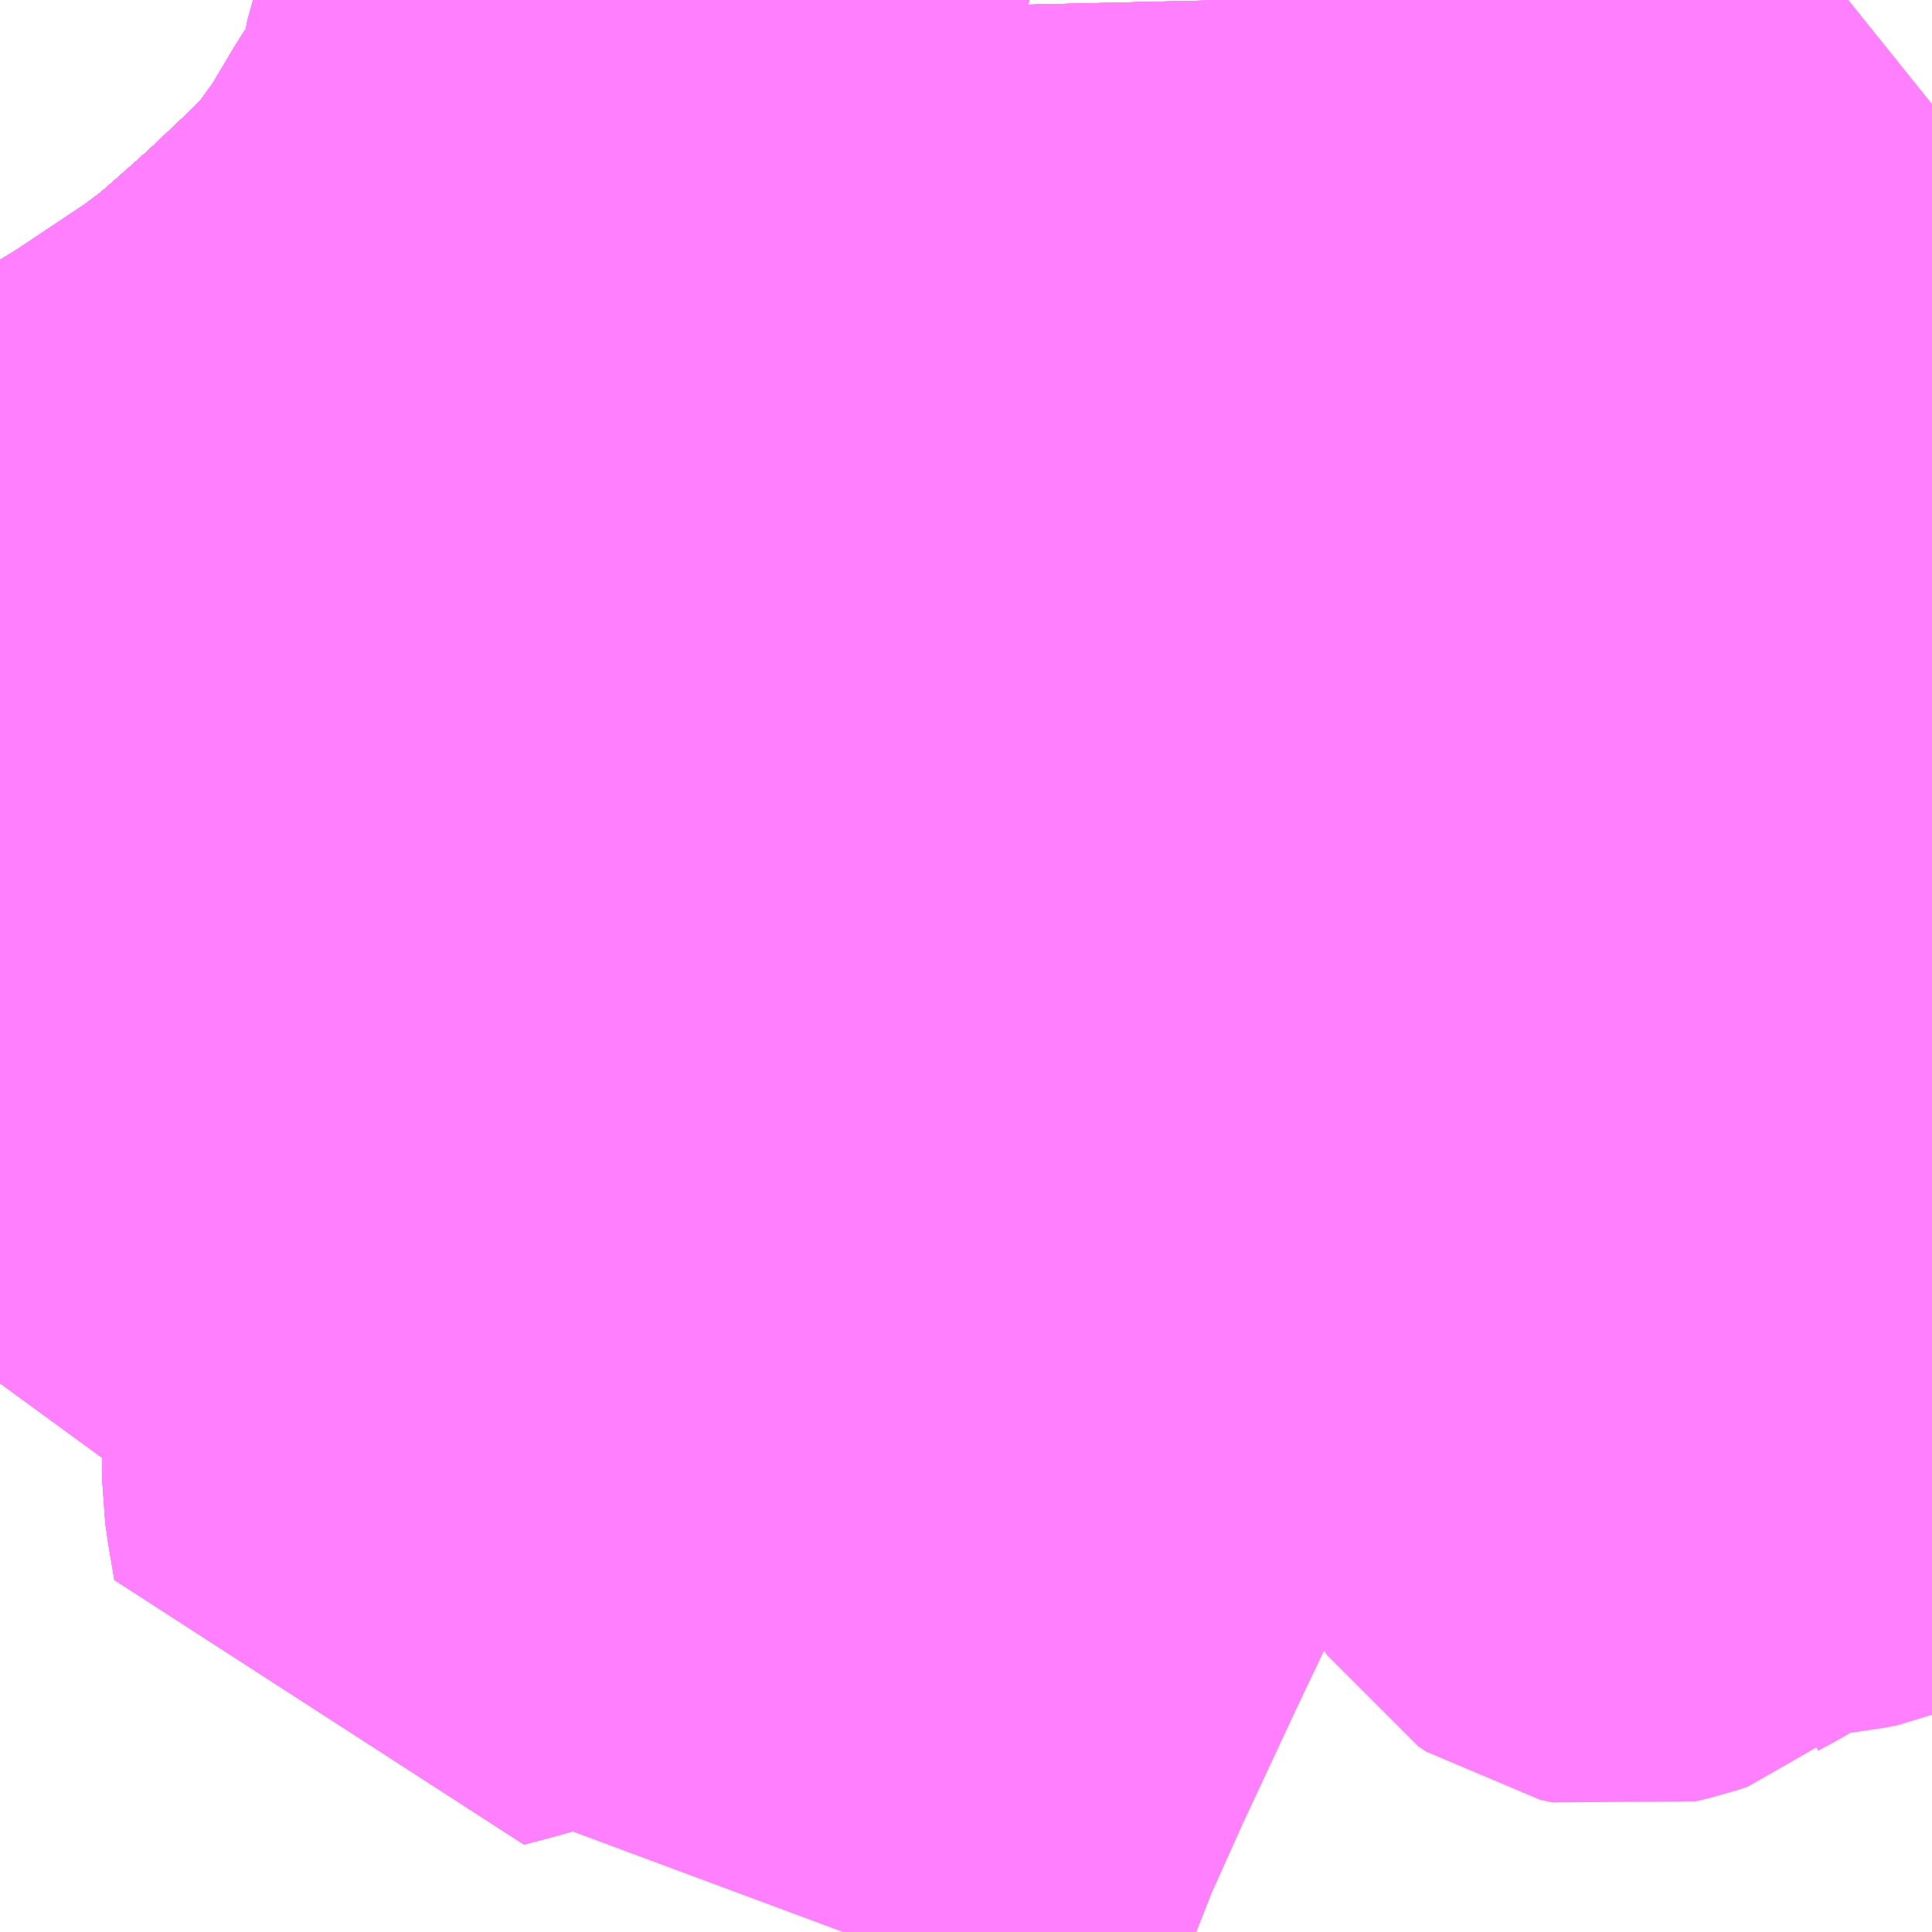 <?xml version="1.0" encoding="UTF-8"?>
<svg  xmlns="http://www.w3.org/2000/svg" xmlns:xlink="http://www.w3.org/1999/xlink" xmlns:go="http://purl.org/svgmap/profile" property="N07_001,N07_002,N07_003,N07_004,N07_005,N07_006,N07_007" viewBox="13238.525 -3443.115 2.197 2.197" go:dataArea="13238.525390625 -3443.115234375 2.197265625 2.197265625" >
<globalCoordinateSystem srsName="http://purl.org/crs/84" transform="matrix(100.0,0.0,0.0,-100.0,0.0,0.0)" />
<defs>
 <g id="p0" >
  <circle cx="0.0" cy="0.0" r="3" stroke="green" stroke-width="0.75" vector-effect="non-scaling-stroke" />
 </g>
</defs>
<g fill="none" fill-rule="evenodd" stroke="#FF00FF" stroke-width="0.75" opacity="0.5" vector-effect="non-scaling-stroke" stroke-linejoin="bevel" >
<path content="1,JR九州バス（株）,福岡・小倉～広島・福山（広福ライナー）,3.0,3.0,3.0," xlink:title="1" d="M13239.26,-3443.115L13239.229,-3443.055L13239.2,-3443.008L13239.157,-3442.935L13239.114,-3442.87L13239.086,-3442.823L13239.08,-3442.813L13239.072,-3442.802L13239.043,-3442.762L13239.008,-3442.725L13238.976,-3442.695L13238.966,-3442.685L13238.932,-3442.654L13238.89,-3442.617L13238.871,-3442.601L13238.839,-3442.577L13238.743,-3442.513L13238.604,-3442.429L13238.525,-3442.383"/>
<path content="1,JR九州バス（株）,福岡・小倉～神戸・大阪（山陽道昼特急博多号）,1.0,1.0,1.0," xlink:title="1" d="M13239.26,-3443.115L13239.229,-3443.055L13239.2,-3443.008L13239.157,-3442.935L13239.114,-3442.87L13239.086,-3442.823L13239.08,-3442.813L13239.072,-3442.802L13239.043,-3442.762L13239.008,-3442.725L13238.976,-3442.695L13238.966,-3442.685L13238.932,-3442.654L13238.89,-3442.617L13238.871,-3442.601L13238.839,-3442.577L13238.743,-3442.513L13238.604,-3442.429L13238.525,-3442.383"/>
<path content="1,いわくにバス（株）,広島線（交通局～広島）,8.0,8.0,8.0," xlink:title="1" d="M13239.633,-3443.115L13239.593,-3443.089L13239.523,-3443.043L13239.492,-3443.023L13239.461,-3443.004L13239.397,-3442.978L13239.157,-3442.935L13239.114,-3442.87L13239.086,-3442.823L13239.08,-3442.813L13239.072,-3442.802L13239.043,-3442.762L13239.008,-3442.725L13238.976,-3442.695L13238.966,-3442.685L13238.932,-3442.654L13238.89,-3442.617L13238.871,-3442.601L13238.839,-3442.577L13238.743,-3442.513L13238.604,-3442.429L13238.525,-3442.383"/>
<path content="1,いわくにバス（株）,広島線（東瀬戸・由宇駅～広島）,3.0,3.0,3.0," xlink:title="1" d="M13239.633,-3443.115L13239.593,-3443.089L13239.523,-3443.043L13239.492,-3443.023L13239.461,-3443.004L13239.397,-3442.978L13239.157,-3442.935L13239.114,-3442.87L13239.086,-3442.823L13239.08,-3442.813L13239.072,-3442.802L13239.043,-3442.762L13239.008,-3442.725L13238.976,-3442.695L13238.966,-3442.685L13238.932,-3442.654L13238.89,-3442.617L13238.871,-3442.601L13238.839,-3442.577L13238.743,-3442.513L13238.604,-3442.429L13238.525,-3442.383"/>
<path content="1,エイチ・ディー西広,五月が丘線,48.0,33.0,33.0," xlink:title="1" d="M13240.537,-3443.012L13240.535,-3442.992L13240.524,-3442.91L13240.511,-3442.837L13240.417,-3442.847L13240.373,-3442.853L13240.263,-3442.866L13240.195,-3442.874L13240.187,-3442.874L13240.176,-3442.872L13240.17,-3442.85L13240.165,-3442.801L13240.157,-3442.744L13240.154,-3442.727L13240.147,-3442.668L13240.141,-3442.635L13240.134,-3442.611L13240.13,-3442.578L13240.125,-3442.53L13240.116,-3442.476L13240.11,-3442.437L13240.091,-3442.325L13240.077,-3442.237L13240.069,-3442.2L13240.065,-3442.168L13240.061,-3442.137L13240.058,-3442.115L13240.053,-3442.081L13240.053,-3442.073L13240.052,-3442.055L13240.051,-3442.046L13240.051,-3442.021L13240.054,-3442.004L13240.059,-3441.988L13240.08,-3441.955L13240.108,-3441.915L13240.139,-3441.871L13240.158,-3441.846L13240.185,-3441.811L13240.219,-3441.77L13240.246,-3441.732L13240.278,-3441.688L13240.297,-3441.674L13240.323,-3441.658L13240.346,-3441.649L13240.377,-3441.638L13240.396,-3441.63L13240.41,-3441.622L13240.42,-3441.616L13240.43,-3441.606L13240.437,-3441.593L13240.44,-3441.55L13240.438,-3441.544L13240.432,-3441.534L13240.416,-3441.522L13240.353,-3441.484L13240.344,-3441.476L13240.339,-3441.466L13240.338,-3441.453L13240.346,-3441.441L13240.355,-3441.435L13240.369,-3441.432L13240.382,-3441.435L13240.394,-3441.439L13240.402,-3441.446L13240.416,-3441.455L13240.431,-3441.463L13240.46,-3441.48L13240.497,-3441.497L13240.531,-3441.508L13240.564,-3441.515L13240.595,-3441.518L13240.61,-3441.521L13240.622,-3441.526L13240.638,-3441.535L13240.651,-3441.547L13240.665,-3441.56L13240.676,-3441.569L13240.688,-3441.574L13240.708,-3441.576L13240.723,-3441.575"/>
<path content="1,サンデン交通（株）,下関～大阪,1.0,1.0,1.0," xlink:title="1" d="M13238.525,-3442.383L13238.604,-3442.429L13238.743,-3442.513L13238.839,-3442.577L13238.871,-3442.601L13238.89,-3442.617L13238.932,-3442.654L13238.966,-3442.685L13238.976,-3442.695L13239.008,-3442.725L13239.043,-3442.762L13239.072,-3442.802L13239.08,-3442.813L13239.086,-3442.823L13239.114,-3442.87L13239.157,-3442.935L13239.2,-3443.008L13239.229,-3443.055L13239.26,-3443.115"/>
<path content="1,一畑バス（株）,広島～三次・出雲線,8.0,8.0,8.0," xlink:title="1" d="M13239.26,-3443.115L13239.229,-3443.055L13239.2,-3443.008L13239.157,-3442.935L13239.271,-3442.935L13239.397,-3442.978L13239.461,-3443.004L13239.492,-3443.023L13239.523,-3443.043L13239.593,-3443.089L13239.633,-3443.115"/>
<path content="1,一畑バス（株）,広島～松江線,8.0,8.0,8.0," xlink:title="1" d="M13239.26,-3443.115L13239.229,-3443.055L13239.2,-3443.008L13239.157,-3442.935L13239.271,-3442.935L13239.397,-3442.978L13239.461,-3443.004L13239.492,-3443.023L13239.523,-3443.043L13239.593,-3443.089L13239.633,-3443.115"/>
<path content="1,三重交通（株）,鳥羽～福岡,1.0,1.0,1.0," xlink:title="1" d="M13238.525,-3442.383L13238.604,-3442.429L13238.743,-3442.513L13238.839,-3442.577L13238.871,-3442.601L13238.89,-3442.617L13238.932,-3442.654L13238.966,-3442.685L13238.976,-3442.695L13239.008,-3442.725L13239.043,-3442.762L13239.072,-3442.802L13239.08,-3442.813L13239.086,-3442.823L13239.114,-3442.87L13239.157,-3442.935L13239.2,-3443.008L13239.229,-3443.055L13239.26,-3443.115"/>
<path content="1,下津井電鉄（株）,岡山～福岡線,1.0,1.0,1.0," xlink:title="1" d="M13239.26,-3443.115L13239.229,-3443.055L13239.2,-3443.008L13239.157,-3442.935L13239.114,-3442.87L13239.086,-3442.823L13239.08,-3442.813L13239.072,-3442.802L13239.043,-3442.762L13239.008,-3442.725L13238.976,-3442.695L13238.966,-3442.685L13238.932,-3442.654L13238.89,-3442.617L13238.871,-3442.601L13238.839,-3442.577L13238.743,-3442.513L13238.604,-3442.429L13238.525,-3442.383"/>
<path content="1,両備ホールディングス（株）,ペガサス　倉敷・岡山～小倉・福岡線,1.0,1.0,1.0," xlink:title="1" d="M13239.26,-3443.115L13239.229,-3443.055L13239.2,-3443.008L13239.157,-3442.935L13239.114,-3442.87L13239.086,-3442.823L13239.08,-3442.813L13239.072,-3442.802L13239.043,-3442.762L13239.008,-3442.725L13238.976,-3442.695L13238.966,-3442.685L13238.932,-3442.654L13238.89,-3442.617L13238.871,-3442.601L13238.839,-3442.577L13238.743,-3442.513L13238.604,-3442.429L13238.525,-3442.383"/>
<path content="1,中国JRバス（株）,広島～出雲市　みこと,8.0,8.0,8.0," xlink:title="1" d="M13239.26,-3443.115L13239.229,-3443.055L13239.2,-3443.008L13239.157,-3442.935L13239.32,-3442.948L13239.397,-3442.978L13239.461,-3443.004L13239.492,-3443.023L13239.523,-3443.043L13239.633,-3443.115"/>
<path content="1,中国JRバス（株）,広島～浜田・有福温泉　いさりび,16.0,16.0,16.0," xlink:title="1" d="M13239.633,-3443.115L13239.523,-3443.043L13239.492,-3443.023L13239.461,-3443.004L13239.397,-3442.978L13239.32,-3442.948L13239.157,-3442.935L13239.2,-3443.008L13239.229,-3443.055L13239.26,-3443.115"/>
<path content="1,中国JRバス（株）,福山・広島～福岡　広福ライナー,10.0,10.0,10.0," xlink:title="1" d="M13239.26,-3443.115L13239.229,-3443.055L13239.2,-3443.008L13239.157,-3442.935L13239.114,-3442.87L13239.086,-3442.823L13239.08,-3442.813L13239.072,-3442.802L13239.043,-3442.762L13239.008,-3442.725L13238.976,-3442.695L13238.966,-3442.685L13238.932,-3442.654L13238.89,-3442.617L13238.871,-3442.601L13238.839,-3442.577L13238.743,-3442.513L13238.604,-3442.429L13238.525,-3442.383"/>
<path content="1,九州産交バス（株）,熊本⇔名古屋,1.0,1.0,1.0," xlink:title="1" d="M13239.26,-3443.115L13239.229,-3443.055L13239.2,-3443.008L13239.157,-3442.935L13239.114,-3442.87L13239.086,-3442.823L13239.08,-3442.813L13239.072,-3442.802L13239.043,-3442.762L13239.008,-3442.725L13238.976,-3442.695L13238.966,-3442.685L13238.932,-3442.654L13238.89,-3442.617L13238.871,-3442.601L13238.839,-3442.577L13238.743,-3442.513L13238.604,-3442.429L13238.525,-3442.383"/>
<path content="1,九州産交バス（株）,熊本⇔大阪・京都,1.0,1.0,1.0," xlink:title="1" d="M13239.26,-3443.115L13239.229,-3443.055L13239.2,-3443.008L13239.157,-3442.935L13239.114,-3442.87L13239.086,-3442.823L13239.08,-3442.813L13239.072,-3442.802L13239.043,-3442.762L13239.008,-3442.725L13238.976,-3442.695L13238.966,-3442.685L13238.932,-3442.654L13238.89,-3442.617L13238.871,-3442.601L13238.839,-3442.577L13238.743,-3442.513L13238.604,-3442.429L13238.525,-3442.383"/>
<path content="1,九州産交バス（株）,鹿児島・熊本～神戸・尼崎（トワイライト号）,1.0,1.0,1.0," xlink:title="1" d="M13239.26,-3443.115L13239.229,-3443.055L13239.2,-3443.008L13239.157,-3442.935L13239.114,-3442.87L13239.086,-3442.823L13239.08,-3442.813L13239.072,-3442.802L13239.043,-3442.762L13239.008,-3442.725L13238.976,-3442.695L13238.966,-3442.685L13238.932,-3442.654L13238.89,-3442.617L13238.871,-3442.601L13238.839,-3442.577L13238.743,-3442.513L13238.604,-3442.429L13238.525,-3442.383"/>
<path content="1,京阪バス（株）,京都・大阪⇔小倉・福岡,1.0,1.0,1.0," xlink:title="1" d="M13238.525,-3442.383L13238.604,-3442.429L13238.743,-3442.513L13238.839,-3442.577L13238.871,-3442.601L13238.89,-3442.617L13238.932,-3442.654L13238.966,-3442.685L13238.976,-3442.695L13239.008,-3442.725L13239.043,-3442.762L13239.072,-3442.802L13239.08,-3442.813L13239.086,-3442.823L13239.114,-3442.87L13239.157,-3442.935L13239.2,-3443.008L13239.229,-3443.055L13239.26,-3443.115"/>
<path content="1,伊予鉄道（株）,道後エクスプレスふくおか号　松山⇔福岡,1.0,1.0,1.0," xlink:title="1" d="M13238.525,-3442.383L13238.604,-3442.429L13238.743,-3442.513L13238.839,-3442.577L13238.871,-3442.601L13238.89,-3442.617L13238.932,-3442.654L13238.966,-3442.685L13238.976,-3442.695L13239.008,-3442.725L13239.043,-3442.762L13239.072,-3442.802L13239.08,-3442.813L13239.086,-3442.823L13239.114,-3442.87L13239.157,-3442.935L13239.2,-3443.008L13239.229,-3443.055L13239.26,-3443.115"/>
<path content="1,備北交通（株）,広島線（高野～広島）,2.0,2.0,2.0," xlink:title="1" d="M13239.633,-3443.115L13239.523,-3443.043L13239.492,-3443.023L13239.461,-3443.004L13239.397,-3442.978L13239.32,-3442.948L13239.157,-3442.935L13239.2,-3443.008L13239.229,-3443.055L13239.26,-3443.115"/>
<path content="1,備北交通（株）,高速広島線,26.5,26.5,26.5," xlink:title="1" d="M13239.633,-3443.115L13239.523,-3443.043L13239.492,-3443.023L13239.461,-3443.004L13239.397,-3442.978L13239.32,-3442.948L13239.157,-3442.935L13239.2,-3443.008L13239.229,-3443.055L13239.26,-3443.115"/>
<path content="1,備北交通（株）,高速広島線（備北丘陵公園）,1.5,2.5,2.5," xlink:title="1" d="M13239.633,-3443.115L13239.523,-3443.043L13239.492,-3443.023L13239.461,-3443.004L13239.397,-3442.978L13239.32,-3442.948L13239.157,-3442.935L13239.2,-3443.008L13239.229,-3443.055L13239.26,-3443.115"/>
<path content="1,備北交通（株）,高速広島線（県立広島大学）,2.0,0.0,0.0," xlink:title="1" d="M13239.633,-3443.115L13239.523,-3443.043L13239.492,-3443.023L13239.461,-3443.004L13239.397,-3442.978L13239.32,-3442.948L13239.157,-3442.935L13239.2,-3443.008L13239.229,-3443.055L13239.26,-3443.115"/>
<path content="1,南海バス（株）,堺・大阪（なんば）・神戸（三宮）⇔佐世保・ハウステンボス,1.0,1.0,1.0," xlink:title="1" d="M13239.26,-3443.115L13239.229,-3443.055L13239.2,-3443.008L13239.157,-3442.935L13239.114,-3442.87L13239.086,-3442.823L13239.08,-3442.813L13239.072,-3442.802L13239.043,-3442.762L13239.008,-3442.725L13238.976,-3442.695L13238.966,-3442.685L13238.932,-3442.654L13238.89,-3442.617L13238.871,-3442.601L13238.839,-3442.577L13238.743,-3442.513L13238.604,-3442.429L13238.525,-3442.383"/>
<path content="1,名鉄バス（株）,名古屋～熊本,1.0,1.0,1.0," xlink:title="1" d="M13239.26,-3443.115L13239.229,-3443.055L13239.2,-3443.008L13239.157,-3442.935L13239.114,-3442.87L13239.086,-3442.823L13239.08,-3442.813L13239.072,-3442.802L13239.043,-3442.762L13239.008,-3442.725L13238.976,-3442.695L13238.966,-3442.685L13238.932,-3442.654L13238.89,-3442.617L13238.871,-3442.601L13238.839,-3442.577L13238.743,-3442.513L13238.604,-3442.429L13238.525,-3442.383"/>
<path content="1,名鉄バス（株）,名古屋～福岡,1.0,1.0,1.0," xlink:title="1" d="M13238.525,-3442.383L13238.604,-3442.429L13238.743,-3442.513L13238.839,-3442.577L13238.871,-3442.601L13238.89,-3442.617L13238.932,-3442.654L13238.966,-3442.685L13238.976,-3442.695L13239.008,-3442.725L13239.043,-3442.762L13239.072,-3442.802L13239.08,-3442.813L13239.086,-3442.823L13239.114,-3442.87L13239.157,-3442.935L13239.2,-3443.008L13239.229,-3443.055L13239.26,-3443.115"/>
<path content="1,名鉄バス（株）,名古屋～長崎,1.0,1.0,1.0," xlink:title="1" d="M13239.26,-3443.115L13239.229,-3443.055L13239.2,-3443.008L13239.157,-3442.935L13239.114,-3442.87L13239.086,-3442.823L13239.08,-3442.813L13239.072,-3442.802L13239.043,-3442.762L13239.008,-3442.725L13238.976,-3442.695L13238.966,-3442.685L13238.932,-3442.654L13238.89,-3442.617L13238.871,-3442.601L13238.839,-3442.577L13238.743,-3442.513L13238.604,-3442.429L13238.525,-3442.383"/>
<path content="1,四国高速バス（株）,さぬきエクスプレス福岡　高松・善通寺⇔福岡,1.0,1.0,1.0," xlink:title="1" d="M13238.525,-3442.383L13238.604,-3442.429L13238.743,-3442.513L13238.839,-3442.577L13238.871,-3442.601L13238.89,-3442.617L13238.932,-3442.654L13238.966,-3442.685L13238.976,-3442.695L13239.008,-3442.725L13239.043,-3442.762L13239.072,-3442.802L13239.08,-3442.813L13239.086,-3442.823L13239.114,-3442.87L13239.157,-3442.935L13239.2,-3443.008L13239.229,-3443.055L13239.26,-3443.115"/>
<path content="1,土佐電気鉄道（株）,はりまや号　高知⇔福岡線,1.0,1.0,1.0," xlink:title="1" d="M13238.525,-3442.383L13238.604,-3442.429L13238.743,-3442.513L13238.839,-3442.577L13238.871,-3442.601L13238.89,-3442.617L13238.932,-3442.654L13238.966,-3442.685L13238.976,-3442.695L13239.008,-3442.725L13239.043,-3442.762L13239.072,-3442.802L13239.08,-3442.813L13239.086,-3442.823L13239.114,-3442.87L13239.157,-3442.935L13239.2,-3443.008L13239.229,-3443.055L13239.26,-3443.115"/>
<path content="1,広交観光（株）,広島⇔徳山,6.0,6.0,6.0," xlink:title="1" d="M13239.26,-3443.115L13239.229,-3443.055L13239.2,-3443.008L13239.157,-3442.935L13239.114,-3442.87L13239.086,-3442.823L13239.08,-3442.813L13239.072,-3442.802L13239.043,-3442.762L13239.008,-3442.725L13238.976,-3442.695L13238.966,-3442.685L13238.932,-3442.654L13238.89,-3442.617L13238.871,-3442.601L13238.839,-3442.577L13238.743,-3442.513L13238.604,-3442.429L13238.525,-3442.383"/>
<path content="1,広交観光（株）,広福ライナー　広島⇔福岡,9.0,9.0,9.0," xlink:title="1" d="M13239.26,-3443.115L13239.229,-3443.055L13239.2,-3443.008L13239.157,-3442.935L13239.114,-3442.87L13239.086,-3442.823L13239.08,-3442.813L13239.072,-3442.802L13239.043,-3442.762L13239.008,-3442.725L13238.976,-3442.695L13238.966,-3442.685L13238.932,-3442.654L13238.89,-3442.617L13238.871,-3442.601L13238.839,-3442.577L13238.743,-3442.513L13238.604,-3442.429L13238.525,-3442.383"/>
<path content="1,広交観光（株）,広福ライナー　福山・広島⇔福岡,1.0,1.0,1.0," xlink:title="1" d="M13239.26,-3443.115L13239.229,-3443.055L13239.2,-3443.008L13239.157,-3442.935L13239.114,-3442.87L13239.086,-3442.823L13239.08,-3442.813L13239.072,-3442.802L13239.043,-3442.762L13239.008,-3442.725L13238.976,-3442.695L13238.966,-3442.685L13238.932,-3442.654L13238.89,-3442.617L13238.871,-3442.601L13238.839,-3442.577L13238.743,-3442.513L13238.604,-3442.429L13238.525,-3442.383"/>
<path content="1,広島電鉄（株）,広島～松江線,7.0,7.0,7.0," xlink:title="1" d="M13239.633,-3443.115L13239.523,-3443.043L13239.492,-3443.023L13239.461,-3443.004L13239.397,-3442.978L13239.32,-3442.948L13239.157,-3442.935L13239.2,-3443.008L13239.229,-3443.055L13239.26,-3443.115"/>
<path content="1,広島電鉄（株）,広島～浜田線,5.0,5.0,5.0," xlink:title="1" d="M13239.633,-3443.115L13239.523,-3443.043L13239.492,-3443.023L13239.461,-3443.004L13239.397,-3442.978L13239.32,-3442.948L13239.157,-3442.935L13239.2,-3443.008L13239.229,-3443.055L13239.26,-3443.115"/>
<path content="1,広島電鉄（株）,広島～益田,1.0,1.0,1.0," xlink:title="1" d="M13239.26,-3443.115L13239.229,-3443.055L13239.2,-3443.008L13239.157,-3442.935L13239.32,-3442.948L13239.397,-3442.978L13239.461,-3443.004L13239.492,-3443.023L13239.523,-3443.043L13239.633,-3443.115"/>
<path content="1,広島電鉄（株）,広島～米子線（法勝寺経由）,1.0,1.0,1.0," xlink:title="1" d="M13239.633,-3443.115L13239.593,-3443.089L13239.523,-3443.043L13239.492,-3443.023L13239.461,-3443.004L13239.397,-3442.978L13239.32,-3442.948L13239.157,-3442.935L13239.2,-3443.008L13239.229,-3443.055L13239.26,-3443.115"/>
<path content="1,広島電鉄（株）,広島～米子線（溝口経由）,1.0,1.0,1.0," xlink:title="1" d="M13239.633,-3443.115L13239.593,-3443.089L13239.523,-3443.043L13239.492,-3443.023L13239.461,-3443.004L13239.397,-3442.978L13239.32,-3442.948L13239.157,-3442.935L13239.2,-3443.008L13239.229,-3443.055L13239.26,-3443.115"/>
<path content="1,広島電鉄（株）,広島～鳥取線（倉吉経由）,3.0,3.0,3.0," xlink:title="1" d="M13239.633,-3443.115L13239.593,-3443.089L13239.523,-3443.043L13239.492,-3443.023L13239.461,-3443.004L13239.397,-3442.978L13239.32,-3442.948L13239.157,-3442.935L13239.2,-3443.008L13239.229,-3443.055L13239.26,-3443.115"/>
<path content="1,広島電鉄（株）,広島～鳥取線（智頭経由）,2.0,2.0,2.0," xlink:title="1" d="M13239.633,-3443.115L13239.593,-3443.089L13239.523,-3443.043L13239.492,-3443.023L13239.461,-3443.004L13239.397,-3442.978L13239.32,-3442.948L13239.157,-3442.935L13239.2,-3443.008L13239.229,-3443.055L13239.26,-3443.115"/>
<path content="1,広島電鉄（株）,西方面　五日市駅～（城山経由）～薬師が丘・彩が丘・藤の木団地・湯来・市立大学,100.0,65.0,65.0," xlink:title="1" d="M13238.525,-3441.869L13238.53,-3441.873L13238.553,-3441.901L13238.601,-3441.977L13238.644,-3442.048L13238.656,-3442.063L13238.678,-3442.079L13238.699,-3442.088L13238.713,-3442.093L13238.737,-3442.098L13238.763,-3442.102L13238.785,-3442.106L13238.798,-3442.111L13238.85,-3442.144L13238.868,-3442.154L13238.883,-3442.16L13238.905,-3442.166L13238.937,-3442.167L13238.982,-3442.167L13239.042,-3442.165L13239.123,-3442.162L13239.142,-3442.161L13239.157,-3442.157L13239.17,-3442.146L13239.195,-3442.164L13239.246,-3442.198L13239.292,-3442.224L13239.35,-3442.252L13239.383,-3442.265L13239.441,-3442.288L13239.496,-3442.313L13239.535,-3442.326L13239.559,-3442.332L13239.583,-3442.336L13239.655,-3442.344L13239.711,-3442.349L13239.738,-3442.356L13239.728,-3442.474L13239.73,-3442.523L13239.731,-3442.565L13239.734,-3442.596L13239.742,-3442.619L13239.762,-3442.653L13239.792,-3442.705L13239.816,-3442.739L13239.847,-3442.792L13239.859,-3442.808L13239.886,-3442.849L13239.899,-3442.869L13239.909,-3442.896L13239.917,-3442.928L13239.922,-3442.954L13239.925,-3442.981L13239.923,-3443.072L13239.922,-3443.115"/>
<path content="1,広島電鉄（株）,西方面　五月が丘団地線　市役所～十日市・高速4号・五月が丘～免許センター,5.0,0.0,0.0," xlink:title="1" d="M13239.922,-3443.115L13239.923,-3443.072L13239.925,-3442.981L13239.922,-3442.954L13239.917,-3442.928L13239.909,-3442.896L13239.899,-3442.869L13239.886,-3442.849L13239.859,-3442.808L13239.847,-3442.792L13239.816,-3442.739L13239.792,-3442.705L13239.762,-3442.653L13239.742,-3442.619L13239.734,-3442.596L13239.731,-3442.565L13239.73,-3442.523L13239.728,-3442.474L13239.738,-3442.356"/>
<path content="1,広島電鉄（株）,西方面　五月が丘団地線　市役所～十日市・高速4号・五月が丘～免許センター,5.0,0.0,0.0," xlink:title="1" d="M13239.738,-3442.356L13239.711,-3442.349L13239.655,-3442.344L13239.583,-3442.336L13239.559,-3442.332L13239.535,-3442.326L13239.496,-3442.313L13239.441,-3442.288L13239.383,-3442.265L13239.35,-3442.252L13239.292,-3442.224L13239.246,-3442.198L13239.195,-3442.164L13239.17,-3442.146L13239.196,-3442.119L13239.209,-3442.108L13239.223,-3442.099L13239.234,-3442.092L13239.245,-3442.09L13239.258,-3442.095L13239.279,-3442.103L13239.311,-3442.118L13239.337,-3442.13L13239.367,-3442.14L13239.368,-3442.124L13239.367,-3442.103L13239.361,-3442.084L13239.356,-3442.075L13239.35,-3442.065L13239.342,-3442.055L13239.334,-3442.05L13239.321,-3442.042L13239.3,-3442.033L13239.266,-3442.025L13239.231,-3442.02L13239.204,-3442.014L13239.173,-3442.006L13239.154,-3441.999L13239.137,-3441.989L13239.123,-3441.977L13239.094,-3441.949L13239.064,-3441.92L13239.029,-3441.885L13239.058,-3441.863L13239.087,-3441.845L13239.097,-3441.836L13239.101,-3441.83L13239.102,-3441.819L13239.101,-3441.774L13239.09,-3441.688L13239.082,-3441.635L13239.078,-3441.602L13239.069,-3441.577L13239.057,-3441.548L13239.037,-3441.505L13239.028,-3441.485L13239.021,-3441.467L13239.016,-3441.454L13239.016,-3441.436L13239.019,-3441.415L13239.022,-3441.398L13239.025,-3441.38L13239.059,-3441.389L13239.124,-3441.408L13239.164,-3441.423L13239.183,-3441.434L13239.195,-3441.45"/>
<path content="1,広島電鉄（株）,西方面　五月が丘団地線　市役所～十日市・高速4号・五月が丘～免許センター,5.0,0.0,0.0," xlink:title="1" d="M13239.738,-3442.356L13239.771,-3442.37L13239.836,-3442.406L13239.92,-3442.454L13239.936,-3442.466L13239.984,-3442.489L13240.059,-3442.537L13240.068,-3442.544L13240.075,-3442.553L13240.084,-3442.573L13240.106,-3442.629L13240.113,-3442.65L13240.126,-3442.665L13240.133,-3442.669L13240.147,-3442.668"/>
<path content="1,広島電鉄（株）,西方面　五月が丘団地線　市役所～十日市・高速4号・五月が丘～免許センター,5.0,0.0,0.0," xlink:title="1" d="M13240.147,-3442.668L13240.154,-3442.727L13240.157,-3442.744L13240.165,-3442.801L13240.17,-3442.85L13240.176,-3442.872L13240.187,-3442.874L13240.195,-3442.874L13240.263,-3442.866L13240.373,-3442.853L13240.417,-3442.847L13240.511,-3442.837"/>
<path content="1,広島電鉄（株）,西方面　五月が丘団地線　市役所～十日市・高速4号・五月が丘～免許センター,5.0,0.0,0.0," xlink:title="1" d="M13240.511,-3442.837L13240.504,-3442.774L13240.496,-3442.716L13240.48,-3442.614L13240.466,-3442.511L13240.449,-3442.414L13240.428,-3442.279L13240.412,-3442.175L13240.401,-3442.107L13240.386,-3442.009L13240.371,-3441.961L13240.367,-3441.943L13240.351,-3441.904L13240.334,-3441.871L13240.315,-3441.844L13240.296,-3441.823L13240.269,-3441.801L13240.219,-3441.77L13240.185,-3441.811L13240.158,-3441.846L13240.139,-3441.871L13240.108,-3441.915L13240.08,-3441.955L13240.059,-3441.988L13240.054,-3442.004L13240.051,-3442.021L13240.051,-3442.046L13240.052,-3442.055L13240.053,-3442.073L13240.053,-3442.081L13240.058,-3442.115L13240.061,-3442.137L13240.065,-3442.168L13240.069,-3442.2L13240.077,-3442.237L13240.091,-3442.325L13240.11,-3442.437L13240.116,-3442.476L13240.125,-3442.53L13240.13,-3442.578L13240.134,-3442.611L13240.141,-3442.635L13240.147,-3442.668"/>
<path content="1,広島電鉄（株）,西方面　五月が丘団地線　市役所～十日市・高速4号・五月が丘～免許センター,5.0,0.0,0.0," xlink:title="1" d="M13240.511,-3442.837L13240.524,-3442.91L13240.535,-3442.992L13240.537,-3443.012"/>
<path content="1,広島電鉄（株）,西方面　五月が丘団地線　広島バスセンター～市役所前・バイパス・田方～五月が丘団地,2.5,0.0,0.0," xlink:title="1" d="M13239.484,-3440.918L13239.513,-3440.996L13239.557,-3441.108L13239.597,-3441.197L13239.66,-3441.332L13239.718,-3441.454L13239.746,-3441.517L13239.804,-3441.633L13239.839,-3441.709L13239.853,-3441.747L13239.86,-3441.789L13239.864,-3441.832L13239.863,-3441.862L13239.857,-3441.897L13239.844,-3441.954L13239.824,-3442.019L13239.792,-3442.111L13239.78,-3442.145L13239.773,-3442.168L13239.766,-3442.211L13239.754,-3442.295L13239.738,-3442.356L13239.771,-3442.37L13239.836,-3442.406L13239.92,-3442.454L13239.936,-3442.466L13239.984,-3442.489L13240.059,-3442.537L13240.068,-3442.544L13240.075,-3442.553L13240.084,-3442.573L13240.106,-3442.629L13240.113,-3442.65L13240.126,-3442.665L13240.133,-3442.669L13240.147,-3442.668"/>
<path content="1,広島電鉄（株）,西方面　五月が丘団地線　広島バスセンター～市役所前・バイパス・田方～五月が丘団地,2.5,0.0,0.0," xlink:title="1" d="M13240.147,-3442.668L13240.154,-3442.727L13240.157,-3442.744L13240.165,-3442.801L13240.17,-3442.85L13240.176,-3442.872L13240.187,-3442.874L13240.195,-3442.874L13240.263,-3442.866L13240.373,-3442.853L13240.417,-3442.847L13240.511,-3442.837"/>
<path content="1,広島電鉄（株）,西方面　五月が丘団地線　広島バスセンター～市役所前・バイパス・田方～五月が丘団地,2.5,0.0,0.0," xlink:title="1" d="M13240.511,-3442.837L13240.504,-3442.774L13240.496,-3442.716L13240.48,-3442.614L13240.466,-3442.511L13240.449,-3442.414L13240.428,-3442.279L13240.412,-3442.175L13240.401,-3442.107L13240.386,-3442.009L13240.371,-3441.961L13240.367,-3441.943L13240.351,-3441.904L13240.334,-3441.871L13240.315,-3441.844L13240.296,-3441.823L13240.269,-3441.801L13240.219,-3441.77L13240.185,-3441.811L13240.158,-3441.846L13240.139,-3441.871L13240.108,-3441.915L13240.08,-3441.955L13240.059,-3441.988L13240.054,-3442.004L13240.051,-3442.021L13240.051,-3442.046L13240.052,-3442.055L13240.053,-3442.073L13240.053,-3442.081L13240.058,-3442.115L13240.061,-3442.137L13240.065,-3442.168L13240.069,-3442.2L13240.077,-3442.237L13240.091,-3442.325L13240.11,-3442.437L13240.116,-3442.476L13240.125,-3442.53L13240.13,-3442.578L13240.134,-3442.611L13240.141,-3442.635L13240.147,-3442.668"/>
<path content="1,広島電鉄（株）,西方面　五月が丘団地線　広島バスセンター～市役所前・バイパス・田方～五月が丘団地,2.5,0.0,0.0," xlink:title="1" d="M13240.511,-3442.837L13240.524,-3442.91L13240.535,-3442.992L13240.537,-3443.012"/>
<path content="1,広島電鉄（株）,西方面　五月が丘団地線　広島バスセンター～横川駅前・高速4号・五月が丘～免許センター,27.0,19.0,18.0," xlink:title="1" d="M13239.738,-3442.356L13239.711,-3442.349L13239.655,-3442.344L13239.583,-3442.336L13239.559,-3442.332L13239.535,-3442.326L13239.496,-3442.313L13239.441,-3442.288L13239.383,-3442.265L13239.35,-3442.252L13239.292,-3442.224L13239.246,-3442.198L13239.195,-3442.164L13239.17,-3442.146L13239.196,-3442.119L13239.209,-3442.108L13239.223,-3442.099L13239.234,-3442.092L13239.245,-3442.09L13239.258,-3442.095L13239.279,-3442.103L13239.311,-3442.118L13239.337,-3442.13L13239.367,-3442.14L13239.368,-3442.124L13239.367,-3442.103L13239.361,-3442.084L13239.356,-3442.075L13239.35,-3442.065L13239.342,-3442.055L13239.334,-3442.05L13239.321,-3442.042L13239.3,-3442.033L13239.266,-3442.025L13239.231,-3442.02L13239.204,-3442.014L13239.173,-3442.006L13239.154,-3441.999L13239.137,-3441.989L13239.123,-3441.977L13239.094,-3441.949L13239.064,-3441.92L13239.029,-3441.885L13239.058,-3441.863L13239.087,-3441.845L13239.097,-3441.836L13239.101,-3441.83L13239.102,-3441.819L13239.101,-3441.774L13239.09,-3441.688L13239.082,-3441.635L13239.078,-3441.602L13239.069,-3441.577L13239.057,-3441.548L13239.037,-3441.505L13239.028,-3441.485L13239.021,-3441.467L13239.016,-3441.454L13239.016,-3441.436L13239.019,-3441.415L13239.022,-3441.398L13239.025,-3441.38L13239.059,-3441.389L13239.124,-3441.408L13239.164,-3441.423L13239.183,-3441.434L13239.195,-3441.45"/>
<path content="1,広島電鉄（株）,西方面　五月が丘団地線　広島バスセンター～横川駅前・高速4号・五月が丘～免許センター,27.0,19.0,18.0," xlink:title="1" d="M13239.738,-3442.356L13239.771,-3442.37L13239.836,-3442.406L13239.92,-3442.454L13239.936,-3442.466L13239.984,-3442.489L13240.059,-3442.537L13240.068,-3442.544L13240.075,-3442.553L13240.084,-3442.573L13240.106,-3442.629L13240.113,-3442.65L13240.126,-3442.665L13240.133,-3442.669L13240.147,-3442.668"/>
<path content="1,広島電鉄（株）,西方面　五月が丘団地線　広島バスセンター～横川駅前・高速4号・五月が丘～免許センター,27.0,19.0,18.0," xlink:title="1" d="M13240.147,-3442.668L13240.154,-3442.727L13240.157,-3442.744L13240.165,-3442.801L13240.17,-3442.85L13240.176,-3442.872L13240.187,-3442.874L13240.195,-3442.874L13240.263,-3442.866L13240.373,-3442.853L13240.417,-3442.847L13240.511,-3442.837"/>
<path content="1,広島電鉄（株）,西方面　五月が丘団地線　広島バスセンター～横川駅前・高速4号・五月が丘～免許センター,27.0,19.0,18.0," xlink:title="1" d="M13240.511,-3442.837L13240.504,-3442.774L13240.496,-3442.716L13240.48,-3442.614L13240.466,-3442.511L13240.449,-3442.414L13240.428,-3442.279L13240.412,-3442.175L13240.401,-3442.107L13240.386,-3442.009L13240.371,-3441.961L13240.367,-3441.943L13240.351,-3441.904L13240.334,-3441.871L13240.315,-3441.844L13240.296,-3441.823L13240.269,-3441.801L13240.219,-3441.77L13240.185,-3441.811L13240.158,-3441.846L13240.139,-3441.871L13240.108,-3441.915L13240.08,-3441.955L13240.059,-3441.988L13240.054,-3442.004L13240.051,-3442.021L13240.051,-3442.046L13240.052,-3442.055L13240.053,-3442.073L13240.053,-3442.081L13240.058,-3442.115L13240.061,-3442.137L13240.065,-3442.168L13240.069,-3442.2L13240.077,-3442.237L13240.091,-3442.325L13240.11,-3442.437L13240.116,-3442.476L13240.125,-3442.53L13240.13,-3442.578L13240.134,-3442.611L13240.141,-3442.635L13240.147,-3442.668"/>
<path content="1,広島電鉄（株）,西方面　五月が丘団地線　広島バスセンター～横川駅前・高速4号・五月が丘～免許センター,27.0,19.0,18.0," xlink:title="1" d="M13240.511,-3442.837L13240.524,-3442.91L13240.535,-3442.992L13240.537,-3443.012"/>
<path content="1,広島電鉄（株）,西方面　五月が丘団地線　広島バスセンター～横川駅前・高速4号・五月が丘～免許センター,27.0,19.0,18.0," xlink:title="1" d="M13239.922,-3443.115L13239.923,-3443.072L13239.925,-3442.981L13239.922,-3442.954L13239.917,-3442.928L13239.909,-3442.896L13239.899,-3442.869L13239.886,-3442.849L13239.859,-3442.808L13239.847,-3442.792L13239.816,-3442.739L13239.792,-3442.705L13239.762,-3442.653L13239.742,-3442.619L13239.734,-3442.596L13239.731,-3442.565L13239.73,-3442.523L13239.728,-3442.474L13239.738,-3442.356"/>
<path content="1,広島電鉄（株）,西方面　五月が丘団地線　広島バスセンター～横川（直通）・高速4号～免許センター,4.5,0.0,0.0," xlink:title="1" d="M13239.922,-3443.115L13239.923,-3443.072L13239.925,-3442.981L13239.922,-3442.954L13239.917,-3442.928L13239.909,-3442.896L13239.899,-3442.869L13239.886,-3442.849L13239.859,-3442.808L13239.847,-3442.792L13239.816,-3442.739L13239.792,-3442.705L13239.762,-3442.653L13239.742,-3442.619L13239.734,-3442.596L13239.731,-3442.565L13239.73,-3442.523L13239.728,-3442.474L13239.738,-3442.356L13239.711,-3442.349L13239.655,-3442.344L13239.583,-3442.336L13239.559,-3442.332L13239.535,-3442.326L13239.496,-3442.313L13239.441,-3442.288L13239.383,-3442.265L13239.35,-3442.252L13239.292,-3442.224L13239.246,-3442.198L13239.195,-3442.164L13239.17,-3442.146L13239.196,-3442.119L13239.209,-3442.108L13239.223,-3442.099L13239.234,-3442.092L13239.245,-3442.09L13239.258,-3442.095L13239.279,-3442.103L13239.311,-3442.118L13239.337,-3442.13L13239.367,-3442.14L13239.368,-3442.124L13239.367,-3442.103L13239.361,-3442.084L13239.356,-3442.075L13239.35,-3442.065L13239.342,-3442.055L13239.334,-3442.05L13239.321,-3442.042L13239.3,-3442.033L13239.266,-3442.025L13239.231,-3442.02L13239.204,-3442.014L13239.173,-3442.006L13239.154,-3441.999L13239.137,-3441.989L13239.123,-3441.977L13239.094,-3441.949L13239.064,-3441.92L13239.029,-3441.885L13239.058,-3441.863L13239.087,-3441.845L13239.097,-3441.836L13239.101,-3441.83L13239.102,-3441.819L13239.101,-3441.774L13239.09,-3441.688L13239.082,-3441.635L13239.078,-3441.602L13239.069,-3441.577L13239.057,-3441.548L13239.037,-3441.505L13239.028,-3441.485L13239.021,-3441.467L13239.016,-3441.454L13239.016,-3441.436L13239.019,-3441.415L13239.022,-3441.398L13239.025,-3441.38L13239.059,-3441.389L13239.124,-3441.408L13239.164,-3441.423L13239.183,-3441.434L13239.195,-3441.45"/>
<path content="1,広島電鉄（株）,西方面　五月が丘団地線　（深夜バス）　八丁堀・紙屋町→己斐・美鈴モール→五月が丘,1.0,1.0,0.0," xlink:title="1" d="M13239.484,-3440.918L13239.513,-3440.996L13239.557,-3441.108L13239.597,-3441.197L13239.66,-3441.332L13239.718,-3441.454L13239.746,-3441.517L13239.804,-3441.633L13239.839,-3441.709L13239.853,-3441.747L13239.86,-3441.789L13239.864,-3441.832L13239.863,-3441.862L13239.857,-3441.897L13239.844,-3441.954L13239.824,-3442.019L13239.792,-3442.111L13239.78,-3442.145L13239.773,-3442.168L13239.766,-3442.211L13239.754,-3442.295L13239.738,-3442.356L13239.771,-3442.37L13239.836,-3442.406L13239.92,-3442.454L13239.936,-3442.466L13239.984,-3442.489L13240.059,-3442.537L13240.068,-3442.544L13240.075,-3442.553L13240.084,-3442.573L13240.106,-3442.629L13240.113,-3442.65L13240.126,-3442.665L13240.133,-3442.669L13240.147,-3442.668"/>
<path content="1,広島電鉄（株）,西方面　五月が丘団地線　（深夜バス）　八丁堀・紙屋町→己斐・美鈴モール→五月が丘,1.0,1.0,0.0," xlink:title="1" d="M13240.147,-3442.668L13240.141,-3442.635L13240.134,-3442.611L13240.13,-3442.578L13240.125,-3442.53L13240.116,-3442.476L13240.11,-3442.437L13240.091,-3442.325L13240.077,-3442.237L13240.069,-3442.2L13240.065,-3442.168L13240.061,-3442.137L13240.058,-3442.115L13240.053,-3442.081L13240.053,-3442.073L13240.052,-3442.055L13240.051,-3442.046L13240.051,-3442.021L13240.054,-3442.004L13240.059,-3441.988L13240.08,-3441.955L13240.108,-3441.915L13240.139,-3441.871L13240.158,-3441.846L13240.185,-3441.811L13240.219,-3441.77L13240.269,-3441.801L13240.296,-3441.823L13240.315,-3441.844L13240.334,-3441.871L13240.351,-3441.904L13240.367,-3441.943L13240.371,-3441.961L13240.386,-3442.009L13240.401,-3442.107L13240.412,-3442.175L13240.428,-3442.279L13240.449,-3442.414L13240.466,-3442.511L13240.48,-3442.614L13240.496,-3442.716L13240.504,-3442.774L13240.511,-3442.837"/>
<path content="1,広島電鉄（株）,西方面　五月が丘団地線　（深夜バス）　八丁堀・紙屋町→己斐・美鈴モール→五月が丘,1.0,1.0,0.0," xlink:title="1" d="M13240.511,-3442.837L13240.417,-3442.847L13240.373,-3442.853L13240.263,-3442.866L13240.195,-3442.874L13240.187,-3442.874L13240.176,-3442.872L13240.17,-3442.85L13240.165,-3442.801L13240.157,-3442.744L13240.154,-3442.727L13240.147,-3442.668"/>
<path content="1,広島電鉄（株）,西方面　五月が丘団地線　（深夜バス）　八丁堀・紙屋町→己斐・美鈴モール→五月が丘,1.0,1.0,0.0," xlink:title="1" d="M13240.511,-3442.837L13240.524,-3442.91L13240.535,-3442.992L13240.537,-3443.012"/>
<path content="1,広島電鉄（株）,西方面　宮園・四季が丘団地線　市役所前～高速4号・広域公園前駅・山陽自動車道～四季が丘,3.0,0.0,0.0," xlink:title="1" d="M13239.922,-3443.115L13239.923,-3443.072L13239.925,-3442.981L13239.922,-3442.954L13239.917,-3442.928L13239.909,-3442.896L13239.899,-3442.869L13239.886,-3442.849L13239.859,-3442.808L13239.847,-3442.792L13239.816,-3442.739L13239.792,-3442.705L13239.762,-3442.653L13239.742,-3442.619L13239.734,-3442.596L13239.731,-3442.565L13239.73,-3442.523L13239.728,-3442.474L13239.738,-3442.356L13239.711,-3442.349L13239.655,-3442.344L13239.583,-3442.336L13239.559,-3442.332L13239.535,-3442.326L13239.496,-3442.313L13239.441,-3442.288L13239.383,-3442.265L13239.35,-3442.252L13239.292,-3442.224L13239.246,-3442.198L13239.195,-3442.164L13239.17,-3442.146L13239.107,-3442.104L13239.07,-3442.083L13238.978,-3442.042L13238.907,-3442.009L13238.873,-3441.989L13238.849,-3441.971L13238.815,-3441.936L13238.764,-3441.871L13238.641,-3441.703L13238.579,-3441.616L13238.525,-3441.542"/>
<path content="1,広島電鉄（株）,西方面　石内線　五日市駅北口→中地・免許センター・修道大学→沼田高校,1.0,0.0,0.0," xlink:title="1" d="M13238.525,-3441.542L13238.579,-3441.616L13238.641,-3441.703L13238.764,-3441.871L13238.815,-3441.936L13238.849,-3441.971L13238.873,-3441.989L13238.907,-3442.009L13238.978,-3442.042L13239.07,-3442.083L13239.107,-3442.104L13239.17,-3442.146"/>
<path content="1,広島電鉄（株）,西方面　石内線　五日市駅北口→中地・免許センター・修道大学→沼田高校,1.0,0.0,0.0," xlink:title="1" d="M13239.17,-3442.146L13239.196,-3442.119L13239.209,-3442.108L13239.223,-3442.099L13239.234,-3442.092L13239.245,-3442.09L13239.258,-3442.095L13239.279,-3442.103L13239.311,-3442.118L13239.337,-3442.13L13239.367,-3442.14L13239.368,-3442.124L13239.367,-3442.103L13239.361,-3442.084L13239.356,-3442.075L13239.35,-3442.065L13239.342,-3442.055L13239.334,-3442.05L13239.321,-3442.042L13239.3,-3442.033L13239.266,-3442.025L13239.231,-3442.02L13239.204,-3442.014L13239.173,-3442.006L13239.154,-3441.999L13239.137,-3441.989L13239.123,-3441.977L13239.094,-3441.949L13239.064,-3441.92L13239.029,-3441.885L13239.058,-3441.863L13239.087,-3441.845L13239.097,-3441.836L13239.101,-3441.83L13239.102,-3441.819L13239.101,-3441.774L13239.09,-3441.688L13239.082,-3441.635L13239.078,-3441.602L13239.069,-3441.577L13239.057,-3441.548L13239.037,-3441.505L13239.028,-3441.485L13239.021,-3441.467L13239.016,-3441.454L13239.016,-3441.436L13239.019,-3441.415L13239.022,-3441.398L13239.025,-3441.38L13239.059,-3441.389L13239.124,-3441.408L13239.164,-3441.423L13239.183,-3441.434L13239.195,-3441.45"/>
<path content="1,広島電鉄（株）,西方面　石内線　五日市駅北口→中地・免許センター・修道大学→沼田高校,1.0,0.0,0.0," xlink:title="1" d="M13239.17,-3442.146L13239.195,-3442.164L13239.246,-3442.198L13239.292,-3442.224L13239.35,-3442.252L13239.383,-3442.265L13239.441,-3442.288L13239.496,-3442.313L13239.535,-3442.326L13239.559,-3442.332L13239.583,-3442.336L13239.655,-3442.344L13239.711,-3442.349L13239.738,-3442.356L13239.728,-3442.474L13239.73,-3442.523L13239.731,-3442.565L13239.734,-3442.596L13239.742,-3442.619L13239.762,-3442.653L13239.792,-3442.705L13239.816,-3442.739L13239.847,-3442.792L13239.859,-3442.808L13239.886,-3442.849L13239.899,-3442.869L13239.909,-3442.896L13239.917,-3442.928L13239.922,-3442.954L13239.925,-3442.981L13239.923,-3443.072L13239.922,-3443.115"/>
<path content="1,広島電鉄（株）,西方面　石内線　五日市駅北口～石内旧道・五月が丘・修道大学～市立大学,3.5,0.0,0.0," xlink:title="1" d="M13239.738,-3442.356L13239.711,-3442.349L13239.655,-3442.344L13239.583,-3442.336L13239.559,-3442.332L13239.535,-3442.326L13239.496,-3442.313L13239.441,-3442.288L13239.383,-3442.265L13239.35,-3442.252L13239.292,-3442.224L13239.246,-3442.198L13239.195,-3442.164L13239.17,-3442.146L13239.157,-3442.157L13239.142,-3442.161L13239.123,-3442.162L13239.042,-3442.165L13238.982,-3442.167L13238.937,-3442.167L13238.905,-3442.166L13238.883,-3442.16L13238.868,-3442.154L13238.85,-3442.144L13238.798,-3442.111L13238.785,-3442.106L13238.763,-3442.102L13238.737,-3442.098L13238.713,-3442.093L13238.699,-3442.088L13238.678,-3442.079L13238.656,-3442.063L13238.644,-3442.048L13238.601,-3441.977L13238.553,-3441.901L13238.53,-3441.873L13238.525,-3441.869"/>
<path content="1,広島電鉄（株）,西方面　石内線　五日市駅北口～石内旧道・五月が丘・修道大学～市立大学,3.5,0.0,0.0," xlink:title="1" d="M13239.738,-3442.356L13239.771,-3442.37L13239.836,-3442.406L13239.92,-3442.454L13239.936,-3442.466L13239.984,-3442.489L13240.059,-3442.537L13240.068,-3442.544L13240.075,-3442.553L13240.084,-3442.573L13240.106,-3442.629L13240.113,-3442.65L13240.126,-3442.665L13240.133,-3442.669L13240.147,-3442.668"/>
<path content="1,広島電鉄（株）,西方面　石内線　五日市駅北口～石内旧道・五月が丘・修道大学～市立大学,3.5,0.0,0.0," xlink:title="1" d="M13240.147,-3442.668L13240.154,-3442.727L13240.157,-3442.744L13240.165,-3442.801L13240.17,-3442.85L13240.176,-3442.872L13240.187,-3442.874L13240.195,-3442.874L13240.263,-3442.866L13240.373,-3442.853L13240.417,-3442.847L13240.511,-3442.837L13240.504,-3442.774L13240.496,-3442.716L13240.48,-3442.614L13240.466,-3442.511L13240.449,-3442.414L13240.428,-3442.279L13240.412,-3442.175L13240.401,-3442.107L13240.386,-3442.009L13240.371,-3441.961L13240.367,-3441.943L13240.351,-3441.904L13240.334,-3441.871L13240.315,-3441.844L13240.296,-3441.823L13240.269,-3441.801L13240.219,-3441.77L13240.185,-3441.811L13240.158,-3441.846L13240.139,-3441.871L13240.108,-3441.915L13240.08,-3441.955L13240.059,-3441.988L13240.054,-3442.004L13240.051,-3442.021L13240.051,-3442.046L13240.052,-3442.055L13240.053,-3442.073L13240.053,-3442.081L13240.058,-3442.115L13240.061,-3442.137L13240.065,-3442.168L13240.069,-3442.2L13240.077,-3442.237L13240.091,-3442.325L13240.11,-3442.437L13240.116,-3442.476L13240.125,-3442.53L13240.13,-3442.578L13240.134,-3442.611L13240.141,-3442.635L13240.147,-3442.668"/>
<path content="1,広島電鉄（株）,西方面　石内線　五日市駅北口～石内旧道・五月が丘・修道大学～市立大学,3.5,0.0,0.0," xlink:title="1" d="M13239.922,-3443.115L13239.923,-3443.072L13239.925,-3442.981L13239.922,-3442.954L13239.917,-3442.928L13239.909,-3442.896L13239.899,-3442.869L13239.886,-3442.849L13239.859,-3442.808L13239.847,-3442.792L13239.816,-3442.739L13239.792,-3442.705L13239.762,-3442.653L13239.742,-3442.619L13239.734,-3442.596L13239.731,-3442.565L13239.73,-3442.523L13239.728,-3442.474L13239.738,-3442.356"/>
<path content="1,広島電鉄（株）,西方面　石内線　五日市駅北口～石内旧道・免許センター・修道大学～市立大学,3.0,0.0,0.0," xlink:title="1" d="M13239.17,-3442.146L13239.196,-3442.119L13239.209,-3442.108L13239.223,-3442.099L13239.234,-3442.092L13239.245,-3442.09L13239.258,-3442.095L13239.279,-3442.103L13239.311,-3442.118L13239.337,-3442.13L13239.367,-3442.14L13239.368,-3442.124L13239.367,-3442.103L13239.361,-3442.084L13239.356,-3442.075L13239.35,-3442.065L13239.342,-3442.055L13239.334,-3442.05L13239.321,-3442.042L13239.3,-3442.033L13239.266,-3442.025L13239.231,-3442.02L13239.204,-3442.014L13239.173,-3442.006L13239.154,-3441.999L13239.137,-3441.989L13239.123,-3441.977L13239.094,-3441.949L13239.064,-3441.92L13239.029,-3441.885L13239.058,-3441.863L13239.087,-3441.845L13239.097,-3441.836L13239.101,-3441.83L13239.102,-3441.819L13239.101,-3441.774L13239.09,-3441.688L13239.082,-3441.635L13239.078,-3441.602L13239.069,-3441.577L13239.057,-3441.548L13239.037,-3441.505L13239.028,-3441.485L13239.021,-3441.467L13239.016,-3441.454L13239.016,-3441.436L13239.019,-3441.415L13239.022,-3441.398L13239.025,-3441.38L13239.059,-3441.389L13239.124,-3441.408L13239.164,-3441.423L13239.183,-3441.434L13239.195,-3441.45"/>
<path content="1,広島電鉄（株）,西方面　石内線　五日市駅北口～石内旧道・免許センター・修道大学～市立大学,3.0,0.0,0.0," xlink:title="1" d="M13239.17,-3442.146L13239.157,-3442.157L13239.142,-3442.161L13239.123,-3442.162L13239.042,-3442.165L13238.982,-3442.167L13238.937,-3442.167L13238.905,-3442.166L13238.883,-3442.16L13238.868,-3442.154L13238.85,-3442.144L13238.798,-3442.111L13238.785,-3442.106L13238.763,-3442.102L13238.737,-3442.098L13238.713,-3442.093L13238.699,-3442.088L13238.678,-3442.079L13238.656,-3442.063L13238.644,-3442.048L13238.601,-3441.977L13238.553,-3441.901L13238.53,-3441.873L13238.525,-3441.869"/>
<path content="1,広島電鉄（株）,西方面　石内線　五日市駅北口～石内旧道・免許センター・修道大学～市立大学,3.0,0.0,0.0," xlink:title="1" d="M13239.922,-3443.115L13239.923,-3443.072L13239.925,-3442.981L13239.922,-3442.954L13239.917,-3442.928L13239.909,-3442.896L13239.899,-3442.869L13239.886,-3442.849L13239.859,-3442.808L13239.847,-3442.792L13239.816,-3442.739L13239.792,-3442.705L13239.762,-3442.653L13239.742,-3442.619L13239.734,-3442.596L13239.731,-3442.565L13239.73,-3442.523L13239.728,-3442.474L13239.738,-3442.356L13239.711,-3442.349L13239.655,-3442.344L13239.583,-3442.336L13239.559,-3442.332L13239.535,-3442.326L13239.496,-3442.313L13239.441,-3442.288L13239.383,-3442.265L13239.35,-3442.252L13239.292,-3442.224L13239.246,-3442.198L13239.195,-3442.164L13239.17,-3442.146"/>
<path content="1,広島電鉄（株）,西方面　藤の木団地線　広島バスセンター～中広町・高速4号・大塚駅・笹利～藤の木団地,6.0,2.5,2.5," xlink:title="1" d="M13239.922,-3443.115L13239.923,-3443.072L13239.925,-3442.981L13239.922,-3442.954L13239.917,-3442.928L13239.909,-3442.896L13239.899,-3442.869L13239.886,-3442.849L13239.859,-3442.808L13239.847,-3442.792L13239.816,-3442.739L13239.792,-3442.705L13239.762,-3442.653L13239.742,-3442.619L13239.734,-3442.596L13239.731,-3442.565L13239.73,-3442.523L13239.728,-3442.474L13239.738,-3442.356L13239.711,-3442.349L13239.655,-3442.344L13239.583,-3442.336L13239.559,-3442.332L13239.535,-3442.326L13239.496,-3442.313L13239.441,-3442.288L13239.383,-3442.265L13239.35,-3442.252L13239.292,-3442.224L13239.246,-3442.198L13239.195,-3442.164L13239.17,-3442.146L13239.107,-3442.104L13239.07,-3442.083L13238.978,-3442.042L13238.907,-3442.009L13238.873,-3441.989L13238.849,-3441.971L13238.815,-3441.936L13238.764,-3441.871L13238.641,-3441.703L13238.579,-3441.616L13238.525,-3441.542"/>
<path content="1,広島電鉄（株）,西方面　藤の木団地線　藤の木団地～笹利・大塚駅・高速4号・中広町～市役所前,2.0,0.0,0.0," xlink:title="1" d="M13239.922,-3443.115L13239.923,-3443.072L13239.925,-3442.981L13239.922,-3442.954L13239.917,-3442.928L13239.909,-3442.896L13239.899,-3442.869L13239.886,-3442.849L13239.859,-3442.808L13239.847,-3442.792L13239.816,-3442.739L13239.792,-3442.705L13239.762,-3442.653L13239.742,-3442.619L13239.734,-3442.596L13239.731,-3442.565L13239.73,-3442.523L13239.728,-3442.474L13239.738,-3442.356L13239.711,-3442.349L13239.655,-3442.344L13239.583,-3442.336L13239.559,-3442.332L13239.535,-3442.326L13239.496,-3442.313L13239.441,-3442.288L13239.383,-3442.265L13239.35,-3442.252L13239.292,-3442.224L13239.246,-3442.198L13239.195,-3442.164L13239.17,-3442.146L13239.107,-3442.104L13239.07,-3442.083L13238.978,-3442.042L13238.907,-3442.009L13238.873,-3441.989L13238.849,-3441.971L13238.815,-3441.936L13238.764,-3441.871L13238.641,-3441.703L13238.579,-3441.616L13238.525,-3441.542"/>
<path content="1,日ノ丸自動車（株）,広島‐倉吉・鳥取線,5.0,5.0,5.0," xlink:title="1" d="M13239.633,-3443.115L13239.593,-3443.089L13239.523,-3443.043L13239.492,-3443.023L13239.461,-3443.004L13239.397,-3442.978L13239.32,-3442.948L13239.301,-3442.941L13239.271,-3442.936L13239.256,-3442.936L13239.235,-3442.939L13239.212,-3442.949L13239.194,-3442.964L13239.186,-3442.976L13239.179,-3442.987L13239.175,-3442.998L13239.172,-3443.007L13239.175,-3443.023L13239.185,-3443.049L13239.23,-3443.115"/>
<path content="1,日ノ丸自動車（株）,広島‐米子線,5.0,5.0,5.0," xlink:title="1" d="M13239.633,-3443.115L13239.593,-3443.089L13239.523,-3443.044L13239.492,-3443.023L13239.461,-3443.004L13239.397,-3442.978L13239.403,-3442.969L13239.348,-3442.947L13239.34,-3442.948L13239.301,-3442.941L13239.271,-3442.936L13239.256,-3442.936L13239.235,-3442.939L13239.212,-3442.949L13239.194,-3442.964L13239.186,-3442.976L13239.179,-3442.987L13239.175,-3442.998L13239.172,-3443.007L13239.175,-3443.023L13239.185,-3443.049L13239.23,-3443.115"/>
<path content="1,日ノ丸自動車（株）,福岡‐米子・倉吉・鳥取線,1.0,1.0,1.0," xlink:title="1" d="M13239.26,-3443.115L13239.229,-3443.055L13239.2,-3443.008L13239.157,-3442.935L13239.114,-3442.87L13239.086,-3442.823L13239.08,-3442.813L13239.072,-3442.802L13239.043,-3442.762L13239.008,-3442.725L13238.976,-3442.695L13238.966,-3442.685L13238.932,-3442.654L13238.89,-3442.617L13238.871,-3442.601L13238.839,-3442.577L13238.743,-3442.513L13238.604,-3442.429L13238.525,-3442.383"/>
<path content="1,日本交通（株）,米子～広島線　R180経由ノンストップ便,2.0,2.0,2.0," xlink:title="1" d="M13239.633,-3443.115L13239.593,-3443.089L13239.523,-3443.043L13239.492,-3443.023L13239.461,-3443.004L13239.397,-3442.978L13239.403,-3442.969L13239.348,-3442.947L13239.34,-3442.948L13239.301,-3442.941L13239.271,-3442.936L13239.256,-3442.936L13239.235,-3442.939L13239.212,-3442.949L13239.194,-3442.964L13239.186,-3442.976L13239.179,-3442.987L13239.175,-3442.998L13239.172,-3443.007L13239.175,-3443.023L13239.185,-3443.049L13239.23,-3443.115"/>
<path content="1,日本交通（株）,米子～広島線　通常便,3.0,3.0,3.0," xlink:title="1" d="M13239.633,-3443.115L13239.593,-3443.089L13239.523,-3443.043L13239.492,-3443.023L13239.461,-3443.004L13239.397,-3442.978L13239.403,-3442.969L13239.348,-3442.947L13239.34,-3442.948L13239.301,-3442.941L13239.271,-3442.936L13239.256,-3442.936L13239.235,-3442.939L13239.212,-3442.949L13239.194,-3442.964L13239.186,-3442.976L13239.179,-3442.987L13239.175,-3442.998L13239.172,-3443.007L13239.175,-3443.023L13239.185,-3443.049L13239.23,-3443.115"/>
<path content="1,日本交通（株）,鳥取・倉吉・米子～福岡線,1.0,1.0,1.0," xlink:title="1" d="M13239.26,-3443.115L13239.229,-3443.055L13239.2,-3443.008L13239.157,-3442.935L13239.114,-3442.87L13239.086,-3442.823L13239.08,-3442.813L13239.072,-3442.802L13239.043,-3442.762L13239.008,-3442.725L13238.976,-3442.695L13238.966,-3442.685L13238.932,-3442.654L13238.89,-3442.617L13238.871,-3442.601L13238.839,-3442.577L13238.743,-3442.513L13238.604,-3442.429L13238.525,-3442.383"/>
<path content="1,日本交通（株）,鳥取・倉吉～広島線　倉吉経由便,3.0,3.0,3.0," xlink:title="1" d="M13239.633,-3443.115L13239.593,-3443.089L13239.523,-3443.043L13239.492,-3443.023L13239.461,-3443.004L13239.397,-3442.978L13239.32,-3442.948L13239.301,-3442.941L13239.271,-3442.936L13239.256,-3442.936L13239.235,-3442.939L13239.212,-3442.949L13239.194,-3442.964L13239.186,-3442.976L13239.179,-3442.987L13239.175,-3442.998L13239.172,-3443.007L13239.175,-3443.023L13239.185,-3443.049L13239.23,-3443.115"/>
<path content="1,日本交通（株）,鳥取・倉吉～広島線　智頭経由便,2.0,2.0,2.0," xlink:title="1" d="M13239.633,-3443.115L13239.593,-3443.089L13239.523,-3443.043L13239.492,-3443.023L13239.461,-3443.004L13239.397,-3442.978L13239.32,-3442.948L13239.301,-3442.941L13239.271,-3442.936L13239.256,-3442.936L13239.235,-3442.939L13239.212,-3442.949L13239.194,-3442.964L13239.186,-3442.976L13239.179,-3442.987L13239.175,-3442.998L13239.172,-3443.007L13239.175,-3443.023L13239.185,-3443.049L13239.23,-3443.115"/>
<path content="1,神姫バス（株）,神戸（三ノ宮）・姫路-長崎,1.0,1.0,1.0," xlink:title="1" d="M13238.525,-3442.383L13238.604,-3442.429L13238.743,-3442.513L13238.839,-3442.577L13238.871,-3442.601L13238.89,-3442.617L13238.932,-3442.654L13238.966,-3442.685L13238.976,-3442.695L13239.008,-3442.725L13239.043,-3442.762L13239.072,-3442.802L13239.08,-3442.813L13239.086,-3442.823L13239.114,-3442.87L13239.157,-3442.935L13239.2,-3443.008L13239.229,-3443.055L13239.26,-3443.115"/>
<path content="1,西日本鉄道（株）,福岡　～　東京　（はかた号））,1.0,1.0,1.0," xlink:title="1" d="M13239.26,-3443.115L13239.229,-3443.055L13239.2,-3443.008L13239.157,-3442.935L13239.114,-3442.87L13239.086,-3442.823L13239.08,-3442.813L13239.072,-3442.802L13239.043,-3442.762L13239.008,-3442.725L13238.976,-3442.695L13238.966,-3442.685L13238.932,-3442.654L13238.89,-3442.617L13238.871,-3442.601L13238.839,-3442.577L13238.743,-3442.513L13238.604,-3442.429L13238.525,-3442.383"/>
<path content="1,西日本鉄道（株）,福岡・北九州　～　名古屋,1.0,1.0,1.0," xlink:title="1" d="M13239.26,-3443.115L13239.229,-3443.055L13239.2,-3443.008L13239.157,-3442.935L13239.114,-3442.87L13239.086,-3442.823L13239.08,-3442.813L13239.072,-3442.802L13239.043,-3442.762L13239.008,-3442.725L13238.976,-3442.695L13238.966,-3442.685L13238.932,-3442.654L13238.89,-3442.617L13238.871,-3442.601L13238.839,-3442.577L13238.743,-3442.513L13238.604,-3442.429L13238.525,-3442.383"/>
<path content="1,西日本鉄道（株）,福岡・北九州　～　大阪・京都,1.0,1.0,1.0," xlink:title="1" d="M13239.26,-3443.115L13239.229,-3443.055L13239.2,-3443.008L13239.157,-3442.935L13239.114,-3442.87L13239.086,-3442.823L13239.08,-3442.813L13239.072,-3442.802L13239.043,-3442.762L13239.008,-3442.725L13238.976,-3442.695L13238.966,-3442.685L13238.932,-3442.654L13238.89,-3442.617L13238.871,-3442.601L13238.839,-3442.577L13238.743,-3442.513L13238.604,-3442.429L13238.525,-3442.383"/>
<path content="1,西肥自動車（株）,ハウステンボス・佐世保～名古屋,1.0,1.0,1.0," xlink:title="1" d="M13239.26,-3443.115L13239.229,-3443.055L13239.2,-3443.008L13239.157,-3442.935L13239.114,-3442.87L13239.086,-3442.823L13239.08,-3442.813L13239.072,-3442.802L13239.043,-3442.762L13239.008,-3442.725L13238.976,-3442.695L13238.966,-3442.685L13238.932,-3442.654L13238.89,-3442.617L13238.871,-3442.601L13238.839,-3442.577L13238.743,-3442.513L13238.604,-3442.429L13238.525,-3442.383"/>
<path content="1,西肥自動車（株）,ハウステンボス・佐世保～大阪,1.0,1.0,1.0," xlink:title="1" d="M13239.26,-3443.115L13239.229,-3443.055L13239.2,-3443.008L13239.157,-3442.935L13239.114,-3442.87L13239.086,-3442.823L13239.08,-3442.813L13239.072,-3442.802L13239.043,-3442.762L13239.008,-3442.725L13238.976,-3442.695L13238.966,-3442.685L13238.932,-3442.654L13238.89,-3442.617L13238.871,-3442.601L13238.839,-3442.577L13238.743,-3442.513L13238.604,-3442.429L13238.525,-3442.383"/>
<path content="1,西鉄高速バス（株）,福岡・北九州　～　三重,1.0,1.0,1.0," xlink:title="1" d="M13238.525,-3442.383L13238.604,-3442.429L13238.743,-3442.513L13238.839,-3442.577L13238.871,-3442.601L13238.89,-3442.617L13238.932,-3442.654L13238.966,-3442.685L13238.976,-3442.695L13239.008,-3442.725L13239.043,-3442.762L13239.072,-3442.802L13239.08,-3442.813L13239.086,-3442.823L13239.114,-3442.87L13239.157,-3442.935L13239.2,-3443.008L13239.229,-3443.055L13239.26,-3443.115"/>
<path content="1,近鉄バス（株）,京都・大阪⇔熊本,1.0,1.0,1.0," xlink:title="1" d="M13239.26,-3443.115L13239.229,-3443.055L13239.2,-3443.008L13239.157,-3442.935L13239.114,-3442.87L13239.086,-3442.823L13239.08,-3442.813L13239.072,-3442.802L13239.043,-3442.762L13239.008,-3442.725L13238.976,-3442.695L13238.966,-3442.685L13238.932,-3442.654L13238.89,-3442.617L13238.871,-3442.601L13238.839,-3442.577L13238.743,-3442.513L13238.604,-3442.429L13238.525,-3442.383"/>
<path content="1,近鉄バス（株）,京都・大阪⇔長崎,1.0,1.0,1.0," xlink:title="1" d="M13239.26,-3443.115L13239.229,-3443.055L13239.2,-3443.008L13239.157,-3442.935L13239.114,-3442.87L13239.086,-3442.823L13239.08,-3442.813L13239.072,-3442.802L13239.043,-3442.762L13239.008,-3442.725L13238.976,-3442.695L13238.966,-3442.685L13238.932,-3442.654L13238.89,-3442.617L13238.871,-3442.601L13238.839,-3442.577L13238.743,-3442.513L13238.604,-3442.429L13238.525,-3442.383"/>
<path content="1,近鉄バス（株）,京都・大阪・神戸⇔宮崎,1.0,1.0,1.0," xlink:title="1" d="M13238.525,-3442.383L13238.604,-3442.429L13238.743,-3442.513L13238.839,-3442.577L13238.871,-3442.601L13238.89,-3442.617L13238.932,-3442.654L13238.966,-3442.685L13238.976,-3442.695L13239.008,-3442.725L13239.043,-3442.762L13239.072,-3442.802L13239.08,-3442.813L13239.086,-3442.823L13239.114,-3442.87L13239.157,-3442.935L13239.2,-3443.008L13239.229,-3443.055L13239.26,-3443.115"/>
<path content="1,近鉄バス（株）,大阪⇔鹿児島,1.0,1.0,1.0," xlink:title="1" d="M13238.525,-3442.383L13238.604,-3442.429L13238.743,-3442.513L13238.839,-3442.577L13238.871,-3442.601L13238.89,-3442.617L13238.932,-3442.654L13238.966,-3442.685L13238.976,-3442.695L13239.008,-3442.725L13239.043,-3442.762L13239.072,-3442.802L13239.08,-3442.813L13239.086,-3442.823L13239.114,-3442.87L13239.157,-3442.935L13239.2,-3443.008L13239.229,-3443.055L13239.26,-3443.115"/>
<path content="1,近鉄バス（株）,大阪・神戸⇔徳山・山口・萩,1.0,1.0,1.0," xlink:title="1" d="M13239.26,-3443.115L13239.229,-3443.055L13239.2,-3443.008L13239.157,-3442.935L13239.114,-3442.87L13239.086,-3442.823L13239.08,-3442.813L13239.072,-3442.802L13239.043,-3442.762L13239.008,-3442.725L13238.976,-3442.695L13238.966,-3442.685L13238.932,-3442.654L13238.89,-3442.617L13238.871,-3442.601L13238.839,-3442.577L13238.743,-3442.513L13238.604,-3442.429L13238.525,-3442.383"/>
<path content="1,長崎自動車（株）,長崎～名古屋（グラバー号）,1.0,1.0,1.0," xlink:title="1" d="M13239.26,-3443.115L13239.229,-3443.055L13239.2,-3443.008L13239.157,-3442.935L13239.114,-3442.87L13239.086,-3442.823L13239.08,-3442.813L13239.072,-3442.802L13239.043,-3442.762L13239.008,-3442.725L13238.976,-3442.695L13238.966,-3442.685L13238.932,-3442.654L13238.89,-3442.617L13238.871,-3442.601L13238.839,-3442.577L13238.743,-3442.513L13238.604,-3442.429L13238.525,-3442.383"/>
<path content="1,長崎自動車（株）,長崎～姫路・神戸（エトランゼ号）,1.0,1.0,1.0," xlink:title="1" d="M13239.26,-3443.115L13239.229,-3443.055L13239.2,-3443.008L13239.157,-3442.935L13239.114,-3442.87L13239.086,-3442.823L13239.08,-3442.813L13239.072,-3442.802L13239.043,-3442.762L13239.008,-3442.725L13238.976,-3442.695L13238.966,-3442.685L13238.932,-3442.654L13238.89,-3442.617L13238.871,-3442.601L13238.839,-3442.577L13238.743,-3442.513L13238.604,-3442.429L13238.525,-3442.383"/>
<path content="1,阪急観光バス（株）,北九州・福岡行（ムーンライト号）,1.0,1.0,1.0," xlink:title="1" d="M13238.525,-3442.383L13238.604,-3442.429L13238.743,-3442.513L13238.839,-3442.577L13238.871,-3442.601L13238.89,-3442.617L13238.932,-3442.654L13238.966,-3442.685L13238.976,-3442.695L13239.008,-3442.725L13239.043,-3442.762L13239.072,-3442.802L13239.08,-3442.813L13239.086,-3442.823L13239.114,-3442.87L13239.157,-3442.935L13239.2,-3443.008L13239.229,-3443.055L13239.26,-3443.115"/>
<path content="1,阪急観光バス（株）,長崎行（ロマン長崎号）,1.0,1.0,1.0," xlink:title="1" d="M13238.525,-3442.383L13238.604,-3442.429L13238.743,-3442.513L13238.839,-3442.577L13238.871,-3442.601L13238.89,-3442.617L13238.932,-3442.654L13238.966,-3442.685L13238.976,-3442.695L13239.008,-3442.725L13239.043,-3442.762L13239.072,-3442.802L13239.08,-3442.813L13239.086,-3442.823L13239.114,-3442.87L13239.157,-3442.935L13239.2,-3443.008L13239.229,-3443.055L13239.26,-3443.115"/>
<path content="1,阪急観光バス（株）,鹿児島行（さつま号）,1.0,1.0,1.0," xlink:title="1" d="M13238.525,-3442.383L13238.604,-3442.429L13238.743,-3442.513L13238.839,-3442.577L13238.871,-3442.601L13238.89,-3442.617L13238.932,-3442.654L13238.966,-3442.685L13238.976,-3442.695L13239.008,-3442.725L13239.043,-3442.762L13239.072,-3442.802L13239.08,-3442.813L13239.086,-3442.823L13239.114,-3442.87L13239.157,-3442.935L13239.2,-3443.008L13239.229,-3443.055L13239.26,-3443.115"/>
<path content="1,防長交通（株）,東瀬戸・岩国～広島バスセンター,3.0,3.0,3.0," xlink:title="1" d="M13239.633,-3443.115L13239.593,-3443.089L13239.523,-3443.043L13239.492,-3443.023L13239.461,-3443.004L13239.397,-3442.978L13239.157,-3442.935L13239.114,-3442.87L13239.086,-3442.823L13239.08,-3442.813L13239.072,-3442.802L13239.043,-3442.762L13239.008,-3442.725L13238.976,-3442.695L13238.966,-3442.685L13238.932,-3442.654L13238.89,-3442.617L13238.871,-3442.601L13238.839,-3442.577L13238.743,-3442.513L13238.604,-3442.429L13238.525,-3442.383"/>
<path content="1,防長交通（株）,田布施・柳井～広島バスセンター,8.0,8.0,8.0," xlink:title="1" d="M13239.633,-3443.115L13239.593,-3443.089L13239.523,-3443.043L13239.492,-3443.023L13239.461,-3443.004L13239.397,-3442.978L13239.157,-3442.935L13239.114,-3442.87L13239.086,-3442.823L13239.08,-3442.813L13239.072,-3442.802L13239.043,-3442.762L13239.008,-3442.725L13238.976,-3442.695L13238.966,-3442.685L13238.932,-3442.654L13238.89,-3442.617L13238.871,-3442.601L13238.839,-3442.577L13238.743,-3442.513L13238.604,-3442.429L13238.525,-3442.383"/>
<path content="1,防長交通（株）,萩BC～湯田温泉～防府～徳山～広島（特急）,2.0,2.0,2.0," xlink:title="1" d="M13238.525,-3442.383L13238.604,-3442.429L13238.743,-3442.513L13238.839,-3442.577L13238.871,-3442.601L13238.89,-3442.617L13238.932,-3442.654L13238.966,-3442.685L13238.976,-3442.695L13239.008,-3442.725L13239.043,-3442.762L13239.072,-3442.802L13239.08,-3442.813L13239.086,-3442.823L13239.114,-3442.87L13239.157,-3442.935L13239.397,-3442.978L13239.461,-3443.004L13239.492,-3443.023L13239.523,-3443.043L13239.593,-3443.089L13239.633,-3443.115"/>
<path content="1,防長交通（株）,萩・山口・防府・徳山・岩国～東京,1.0,1.0,1.0," xlink:title="1" d="M13238.525,-3442.383L13238.604,-3442.429L13238.743,-3442.513L13238.839,-3442.577L13238.871,-3442.601L13238.89,-3442.617L13238.932,-3442.654L13238.966,-3442.685L13238.976,-3442.695L13239.008,-3442.725L13239.043,-3442.762L13239.072,-3442.802L13239.08,-3442.813L13239.086,-3442.823L13239.114,-3442.87L13239.157,-3442.935L13239.2,-3443.008L13239.229,-3443.055L13239.26,-3443.115"/>
<path content="1,防長交通（株）,萩・山口・防府・徳山・岩国～神戸・大阪,1.0,1.0,1.0," xlink:title="1" d="M13238.525,-3442.383L13238.604,-3442.429L13238.743,-3442.513L13238.839,-3442.577L13238.871,-3442.601L13238.89,-3442.617L13238.932,-3442.654L13238.966,-3442.685L13238.976,-3442.695L13239.008,-3442.725L13239.043,-3442.762L13239.072,-3442.802L13239.08,-3442.813L13239.086,-3442.823L13239.114,-3442.87L13239.157,-3442.935L13239.2,-3443.008L13239.229,-3443.055L13239.26,-3443.115"/>
<path content="1,防長交通（株）,萩・山口湯田・防府・徳山～広島バスセンター,20.5,19.5,19.5," xlink:title="1" d="M13239.157,-3442.935L13239.114,-3442.87L13239.086,-3442.823L13239.08,-3442.813L13239.072,-3442.802L13239.043,-3442.762L13239.008,-3442.725L13238.976,-3442.695L13238.966,-3442.685L13238.932,-3442.654L13238.89,-3442.617L13238.871,-3442.601L13238.839,-3442.577L13238.743,-3442.513L13238.604,-3442.429L13238.525,-3442.383"/>
<path content="1,防長交通（株）,萩・山口湯田・防府・徳山～広島バスセンター,20.5,19.5,19.5," xlink:title="1" d="M13239.26,-3443.115L13239.229,-3443.055L13239.2,-3443.008L13239.157,-3442.935"/>
<path content="1,防長交通（株）,萩・山口湯田・防府・徳山～広島バスセンター,20.5,19.5,19.5," xlink:title="1" d="M13239.633,-3443.115L13239.593,-3443.089L13239.523,-3443.043L13239.492,-3443.023L13239.461,-3443.004L13239.397,-3442.978L13239.157,-3442.935"/>
<path content="1,防長交通（株）,萩・湯田温泉～（米屋町）～防府駅前・徳山駅前・広島BC（特急）,8.0,8.0,8.0," xlink:title="1" d="M13238.525,-3442.383L13238.604,-3442.429L13238.743,-3442.513L13238.839,-3442.577L13238.871,-3442.601L13238.89,-3442.617L13238.932,-3442.654L13238.966,-3442.685L13238.976,-3442.695L13239.008,-3442.725L13239.043,-3442.762L13239.072,-3442.802L13239.08,-3442.813L13239.086,-3442.823L13239.114,-3442.87L13239.157,-3442.935L13239.397,-3442.978L13239.461,-3443.004L13239.492,-3443.023L13239.523,-3443.043L13239.593,-3443.089L13239.633,-3443.115"/>
<path content="1,高知県交通（株）,はりまや号　高知⇔福岡線,1.0,1.0,1.0," xlink:title="1" d="M13238.525,-3442.383L13238.604,-3442.429L13238.743,-3442.513L13238.839,-3442.577L13238.871,-3442.601L13238.89,-3442.617L13238.932,-3442.654L13238.966,-3442.685L13238.976,-3442.695L13239.008,-3442.725L13239.043,-3442.762L13239.072,-3442.802L13239.08,-3442.813L13239.086,-3442.823L13239.114,-3442.87L13239.157,-3442.935L13239.2,-3443.008L13239.229,-3443.055L13239.26,-3443.115"/>
<path content="1,（株）中国バス,夜行便　福岡線,10.0,10.0,10.0," xlink:title="1" d="M13239.26,-3443.115L13239.229,-3443.055L13239.2,-3443.008L13239.157,-3442.935L13239.114,-3442.87L13239.086,-3442.823L13239.08,-3442.813L13239.072,-3442.802L13239.043,-3442.762L13239.008,-3442.725L13238.976,-3442.695L13238.966,-3442.685L13238.932,-3442.654L13238.89,-3442.617L13238.871,-3442.601L13238.839,-3442.577L13238.743,-3442.513L13238.604,-3442.429L13238.525,-3442.383"/>
<path content="2,長崎県,高速バス長崎～大阪（ロマン長崎号）,1.0,1.0,1.0," xlink:title="2" d="M13239.26,-3443.115L13239.229,-3443.055L13239.2,-3443.008L13239.157,-3442.935L13239.114,-3442.87L13239.086,-3442.823L13239.08,-3442.813L13239.072,-3442.802L13239.043,-3442.762L13239.008,-3442.725L13238.976,-3442.695L13238.966,-3442.685L13238.932,-3442.654L13238.89,-3442.617L13238.871,-3442.601L13238.839,-3442.577L13238.743,-3442.513L13238.604,-3442.429L13238.525,-3442.383"/>
</g>
</svg>
